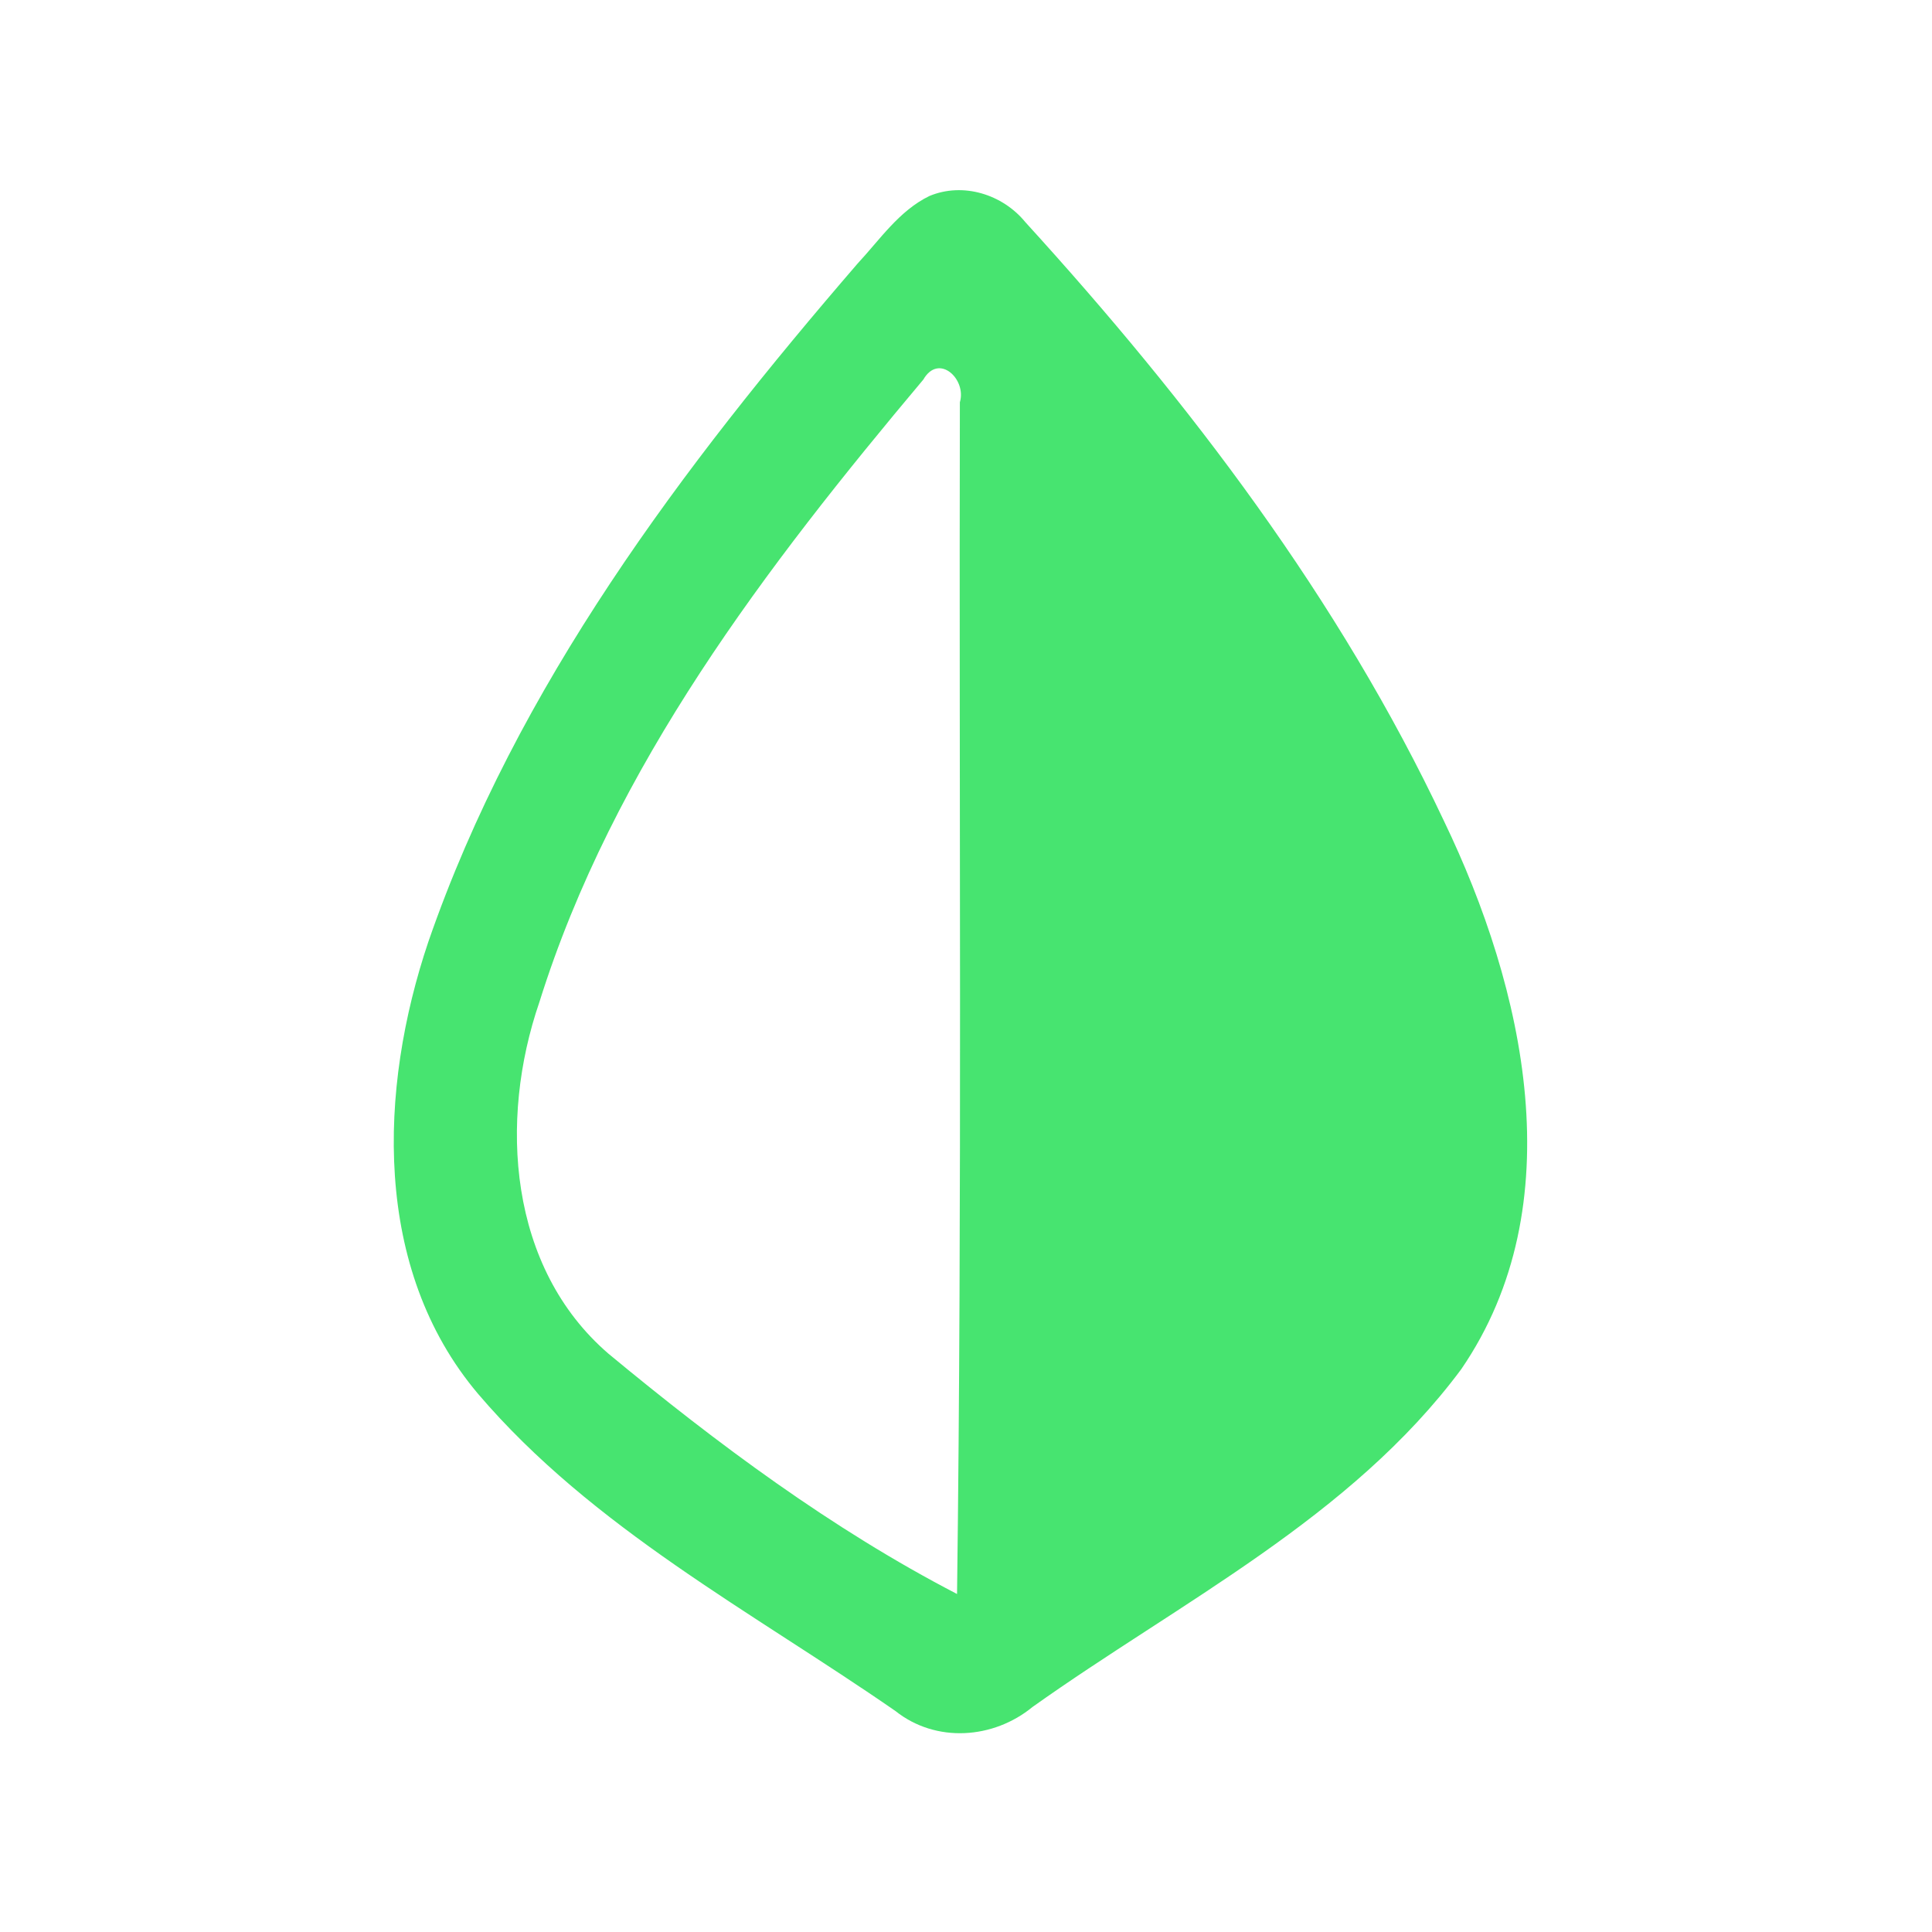 <?xml version="1.0" encoding="UTF-8" ?>
<!DOCTYPE svg PUBLIC "-//W3C//DTD SVG 1.1//EN" "http://www.w3.org/Graphics/SVG/1.1/DTD/svg11.dtd">
<svg width="192pt" height="192pt" viewBox="0 0 192 192" version="1.1" xmlns="http://www.w3.org/2000/svg">
<g id="#47e470ff">
<path fill="#47e470" opacity="1.00" d=" M 92.36 19.48 C 95.71 18.08 99.64 19.31 101.90 22.08 C 118.23 40.00 133.11 59.56 143.49 81.57 C 151.50 98.20 156.43 119.73 145.21 136.08 C 134.24 150.84 117.30 159.19 102.62 169.63 C 98.73 172.83 93.01 173.24 88.99 170.04 C 74.75 160.18 58.89 151.87 47.51 138.52 C 37.00 126.09 37.63 108.23 42.57 93.59 C 51.35 68.18 67.83 46.36 85.22 26.20 C 87.43 23.83 89.35 20.94 92.36 19.48 M 91.76 37.72 C 76.18 56.27 60.93 76.18 53.60 99.60 C 49.56 111.34 50.53 125.97 60.47 134.53 C 71.25 143.46 82.69 151.97 95.11 158.41 C 95.62 118.95 95.30 79.45 95.39 39.98 C 96.08 37.69 93.30 35.05 91.76 37.72 Z" />
</g>
</svg>

